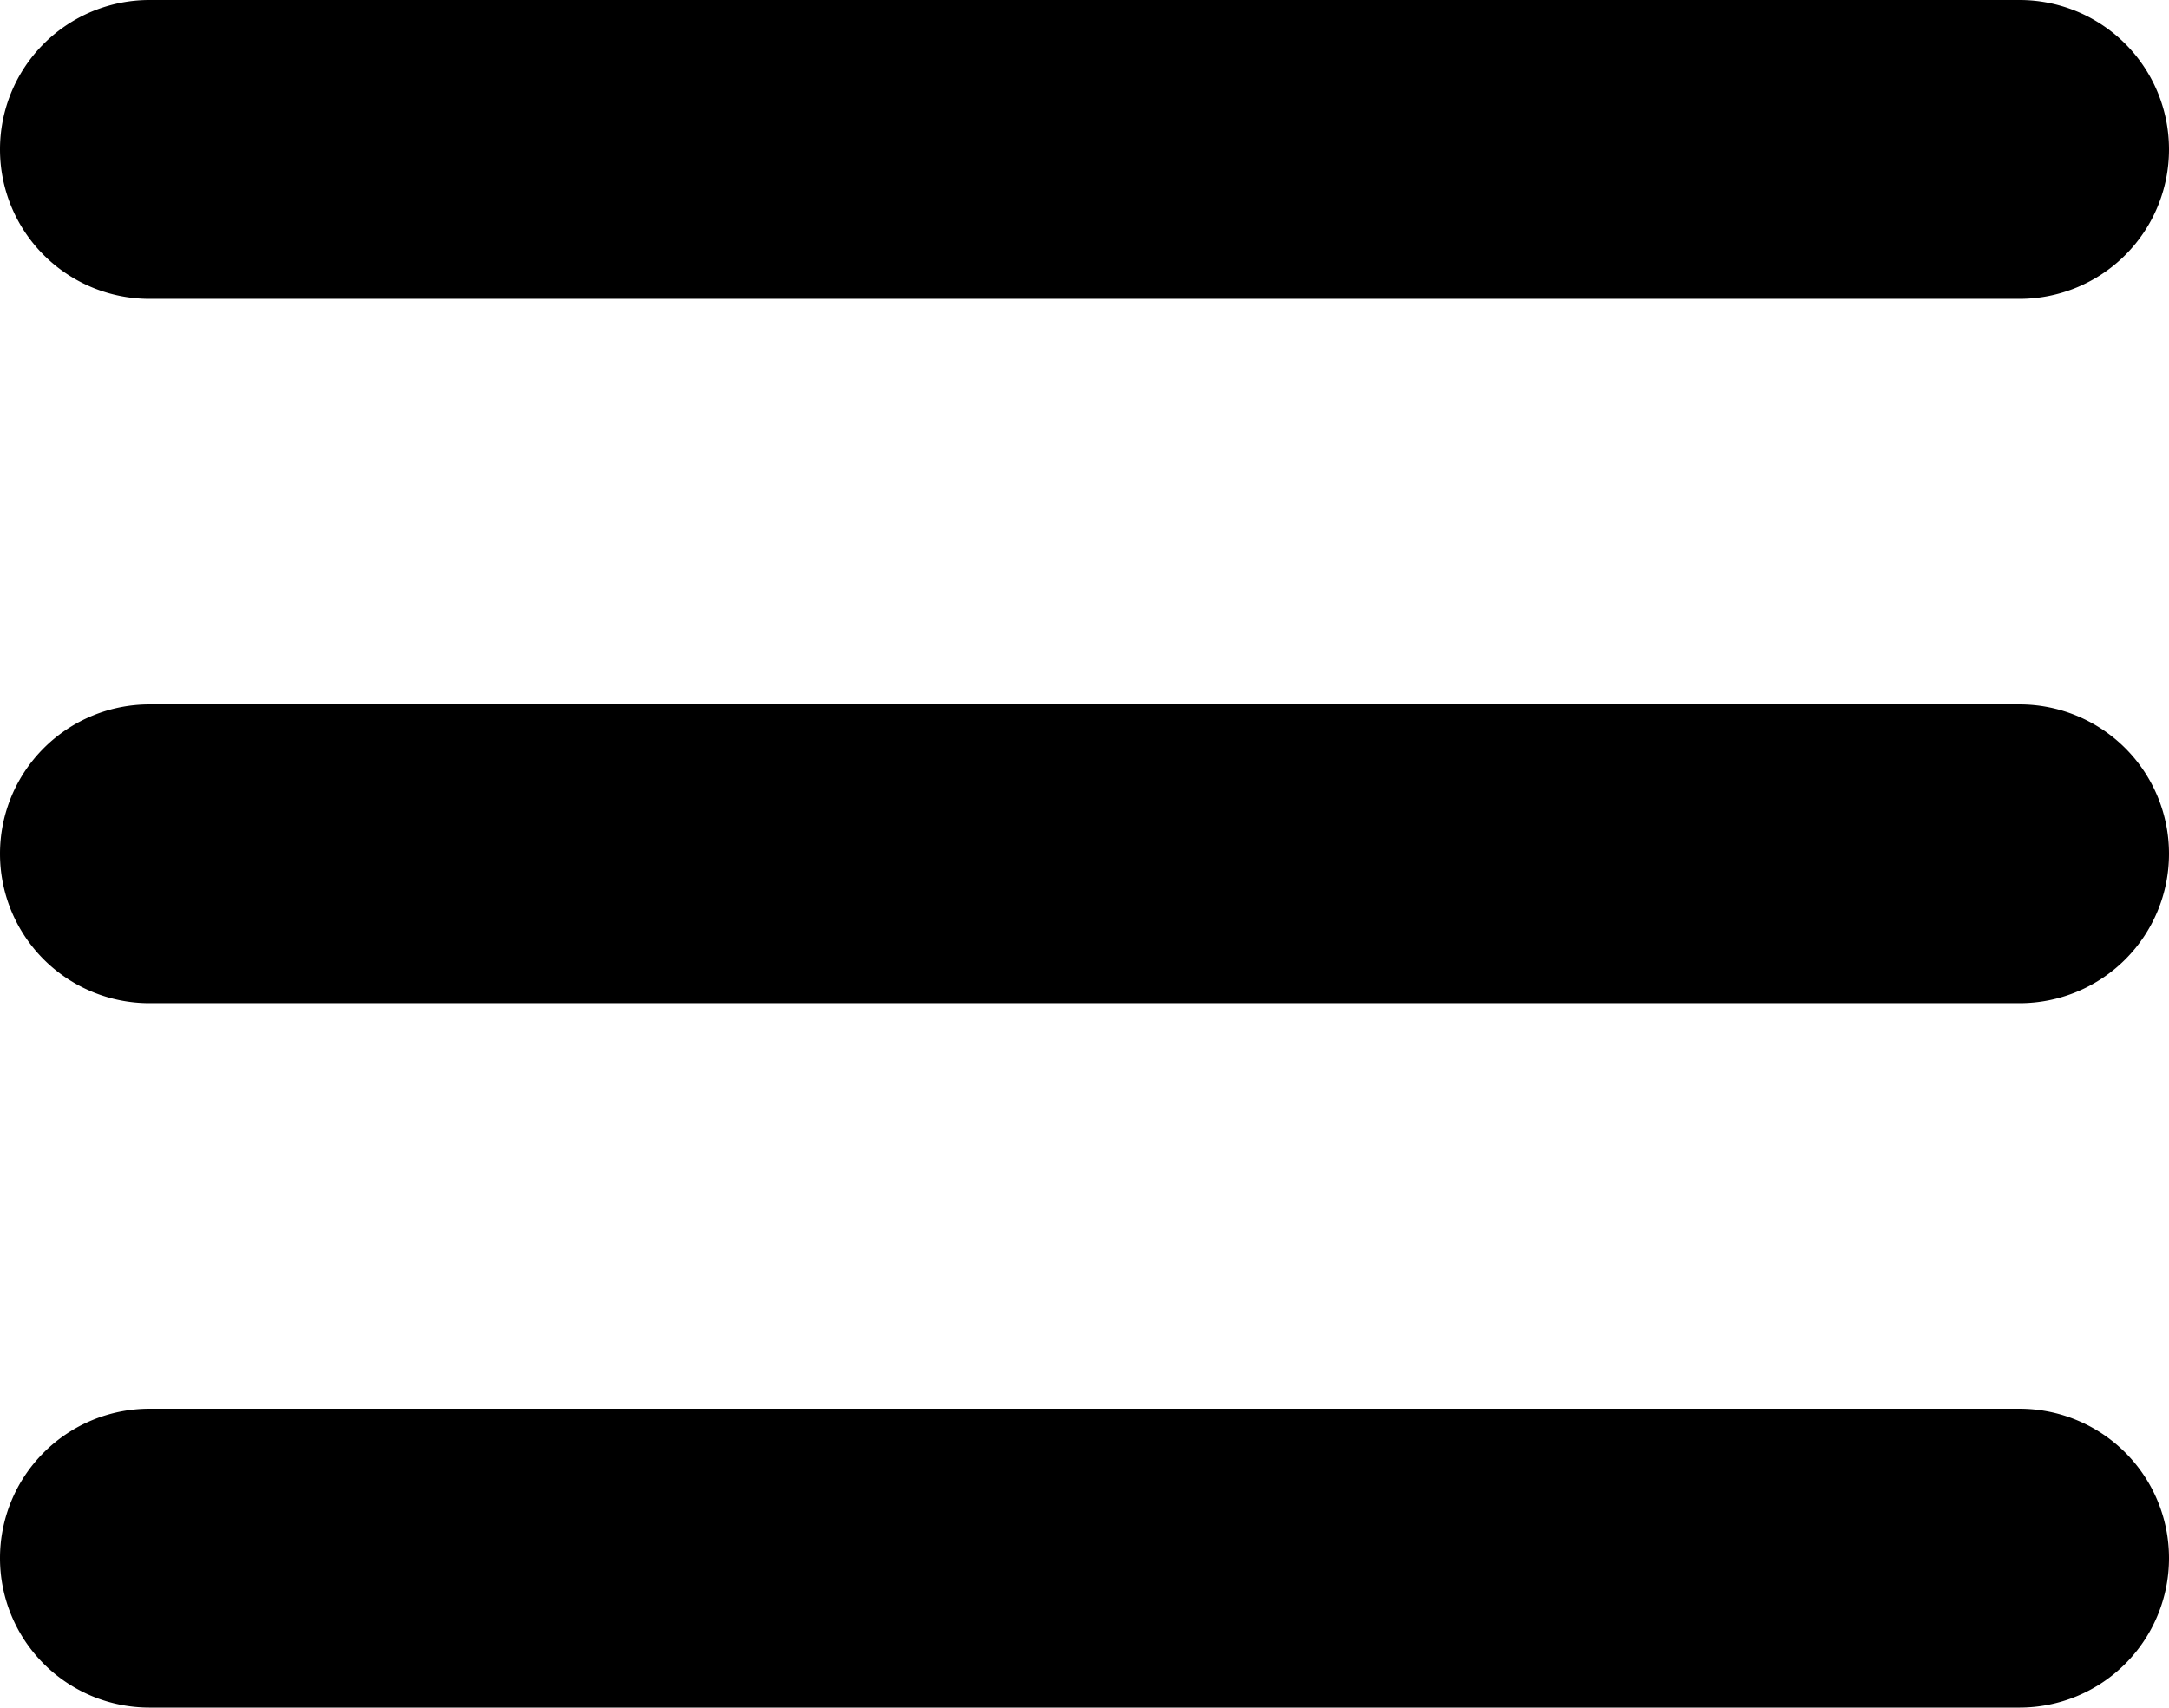 <svg id="Layer_1" data-name="Layer 1" xmlns="http://www.w3.org/2000/svg" viewBox="0 0 284.48 224"><path d="M264.88,0H19.6a19.6,19.6,0,0,0,0,39.2H264.88a19.6,19.6,0,0,0,0-39.2Z"/><path d="M264.88,92.4H19.6a19.6,19.6,0,0,0,0,39.2H264.88a19.6,19.6,0,0,0,0-39.2Z"/><path d="M284.48,204.4a19.6,19.6,0,0,0-19.6-19.6H19.6a19.6,19.6,0,0,0,0,39.2H264.88a19.6,19.6,0,0,0,19.6-19.6Z"/></svg>